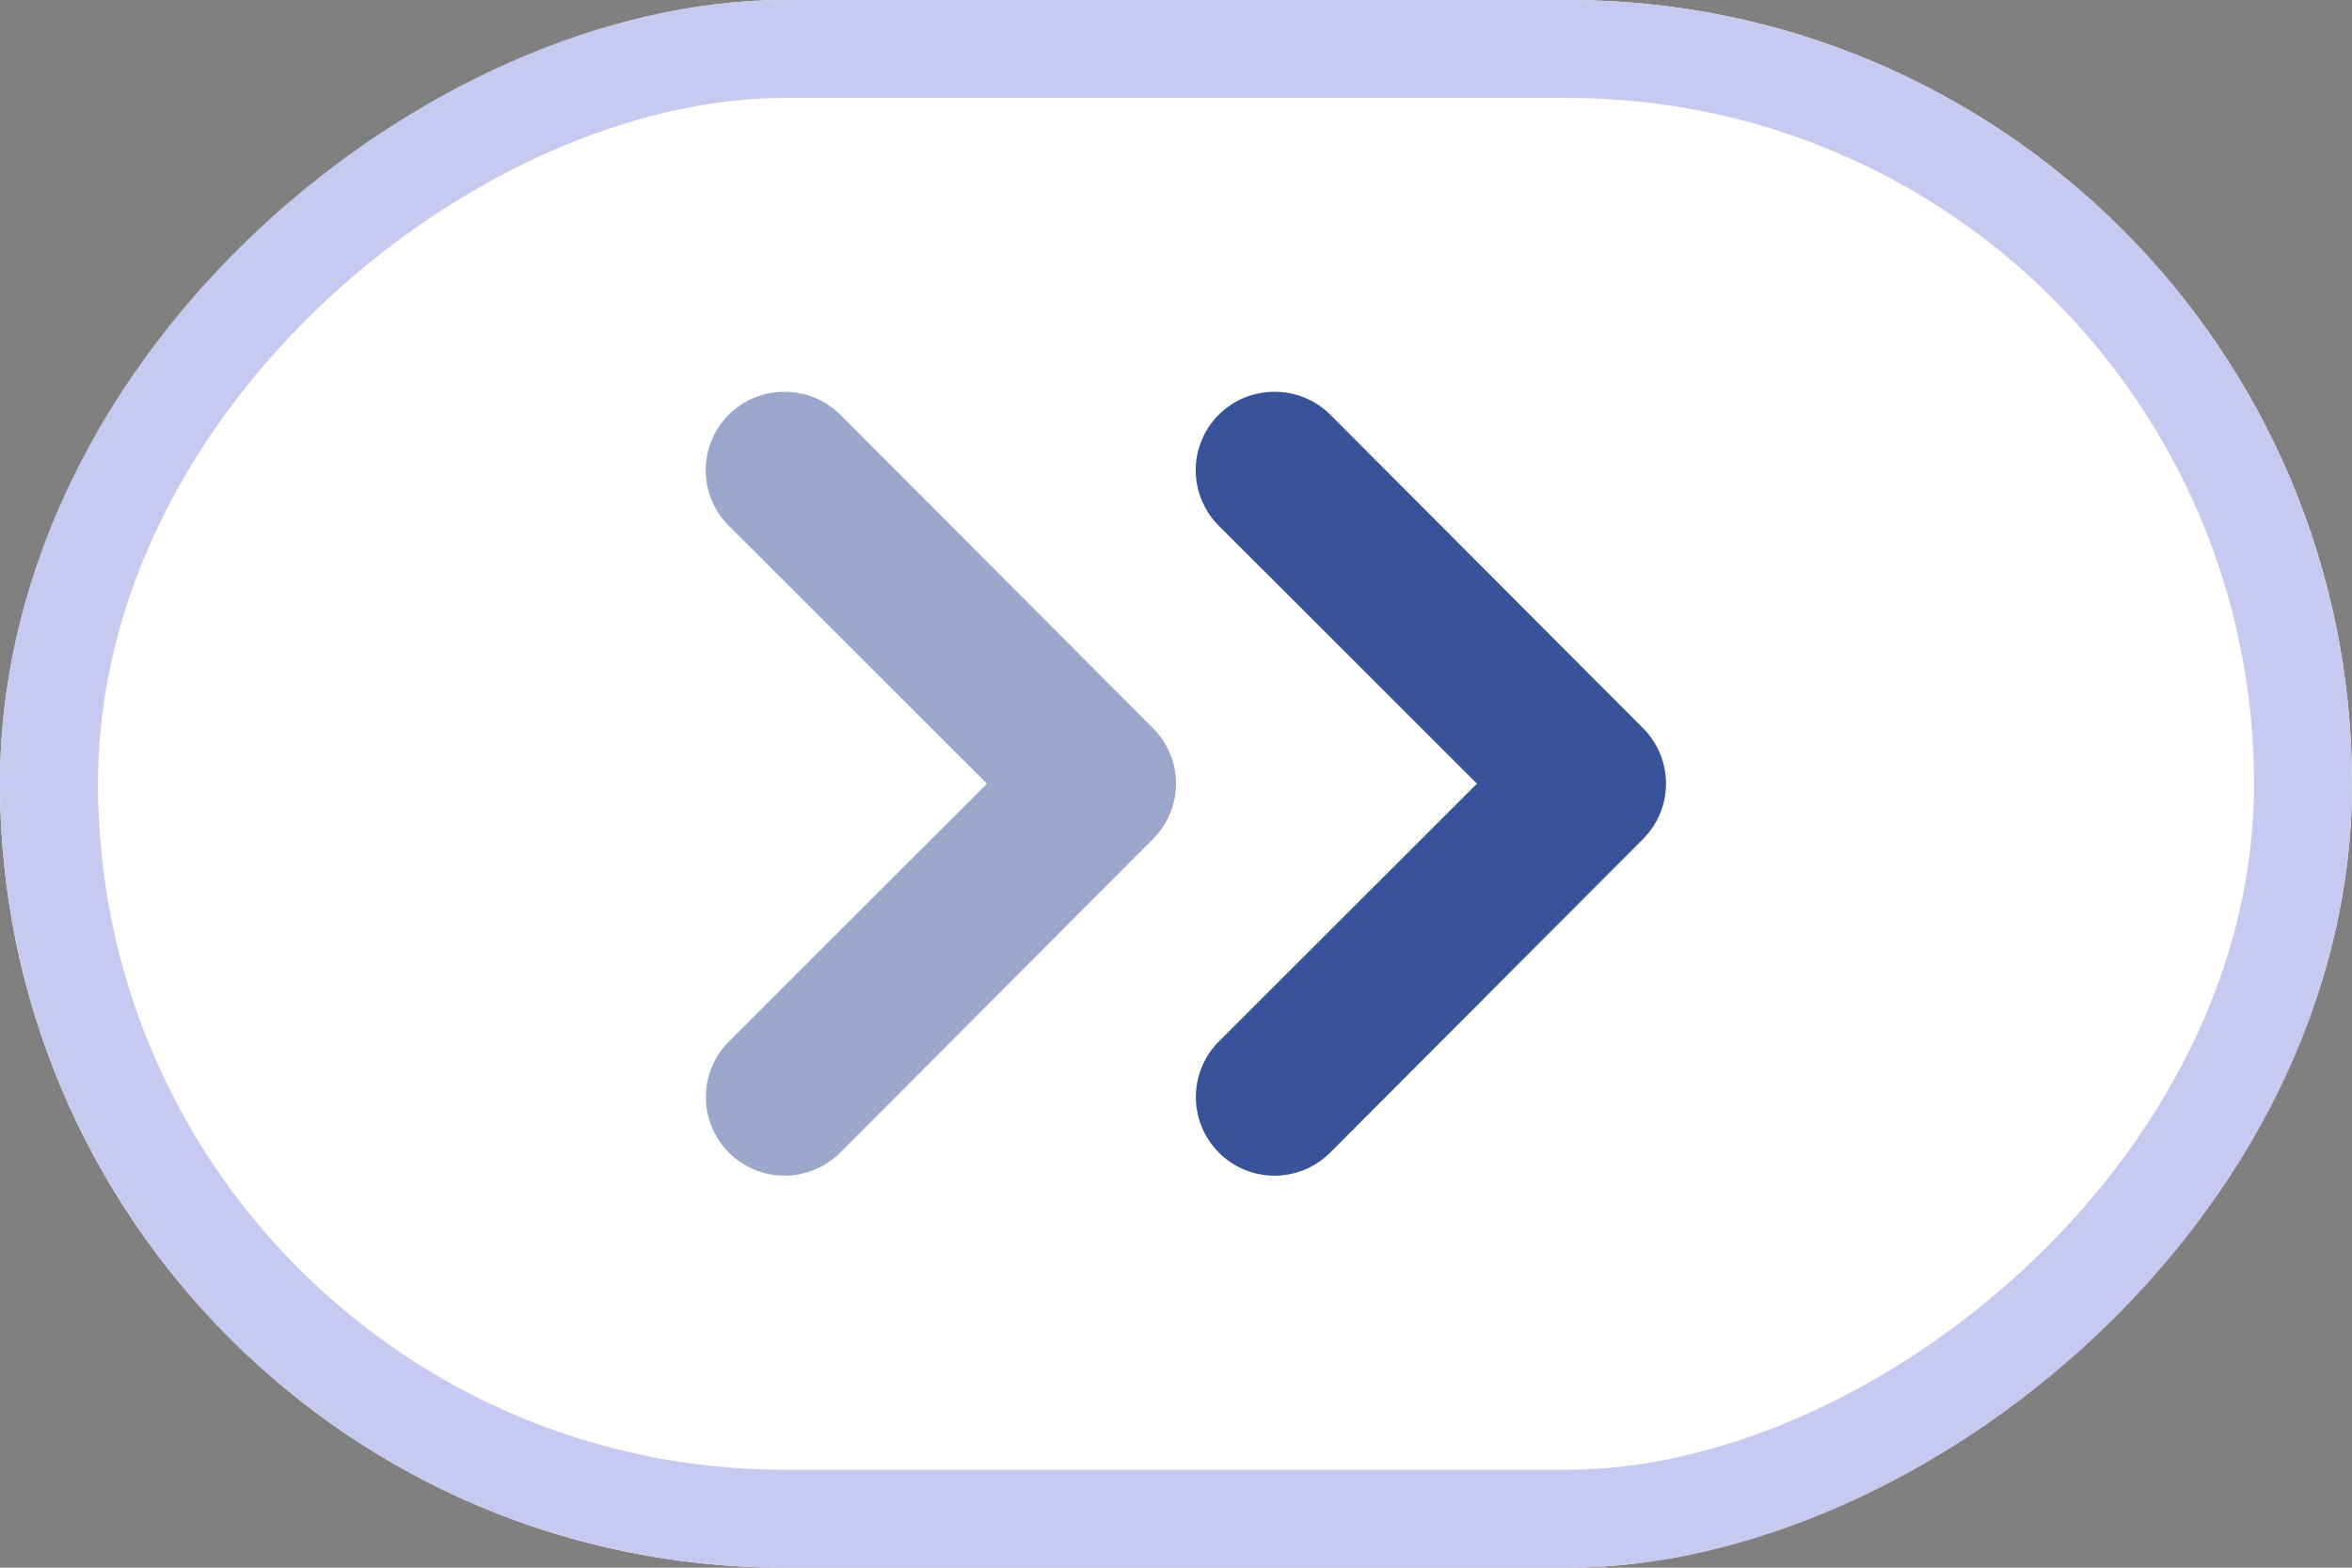 <svg xmlns="http://www.w3.org/2000/svg" width="24" height="16" viewBox="0 0 24 16">
  <rect x="0" y="0" width="24" height="16" fill="#808080" stroke="none"/>
  <g id="Group_9374" data-name="Group 9374" transform="translate(330 496) rotate(180)">
    <g id="Rectangle_3483" data-name="Rectangle 3483" transform="translate(306 496) rotate(-90)" fill="#fff" stroke="#c7caf0" stroke-width="1">
      <rect width="16" height="24" rx="8" stroke="none"/>
      <rect x="0.5" y="0.5" width="15" height="23" rx="7.5" fill="none"/>
    </g>
    <path id="Shape" d="M8.007.811A.8.8,0,0,0,6.639.242L4.008,2.875,1.377.242A.8.8,0,1,0,.242,1.377l3.2,3.192a.8.8,0,0,0,1.133,0l3.2-3.192A.8.8,0,0,0,8.007.811Z" transform="translate(317.804 483.994) rotate(90)" fill="#38539a"/>
    <path id="Shape-2" data-name="Shape" d="M8.007.811A.8.8,0,0,0,6.639.242L4.008,2.875,1.377.242A.8.8,0,1,0,.242,1.377l3.2,3.192a.8.8,0,0,0,1.133,0l3.2-3.192A.8.8,0,0,0,8.007.811Z" transform="translate(322.804 483.994) rotate(90)" fill="#38539a" opacity="0.5"/>
  </g>
</svg>
